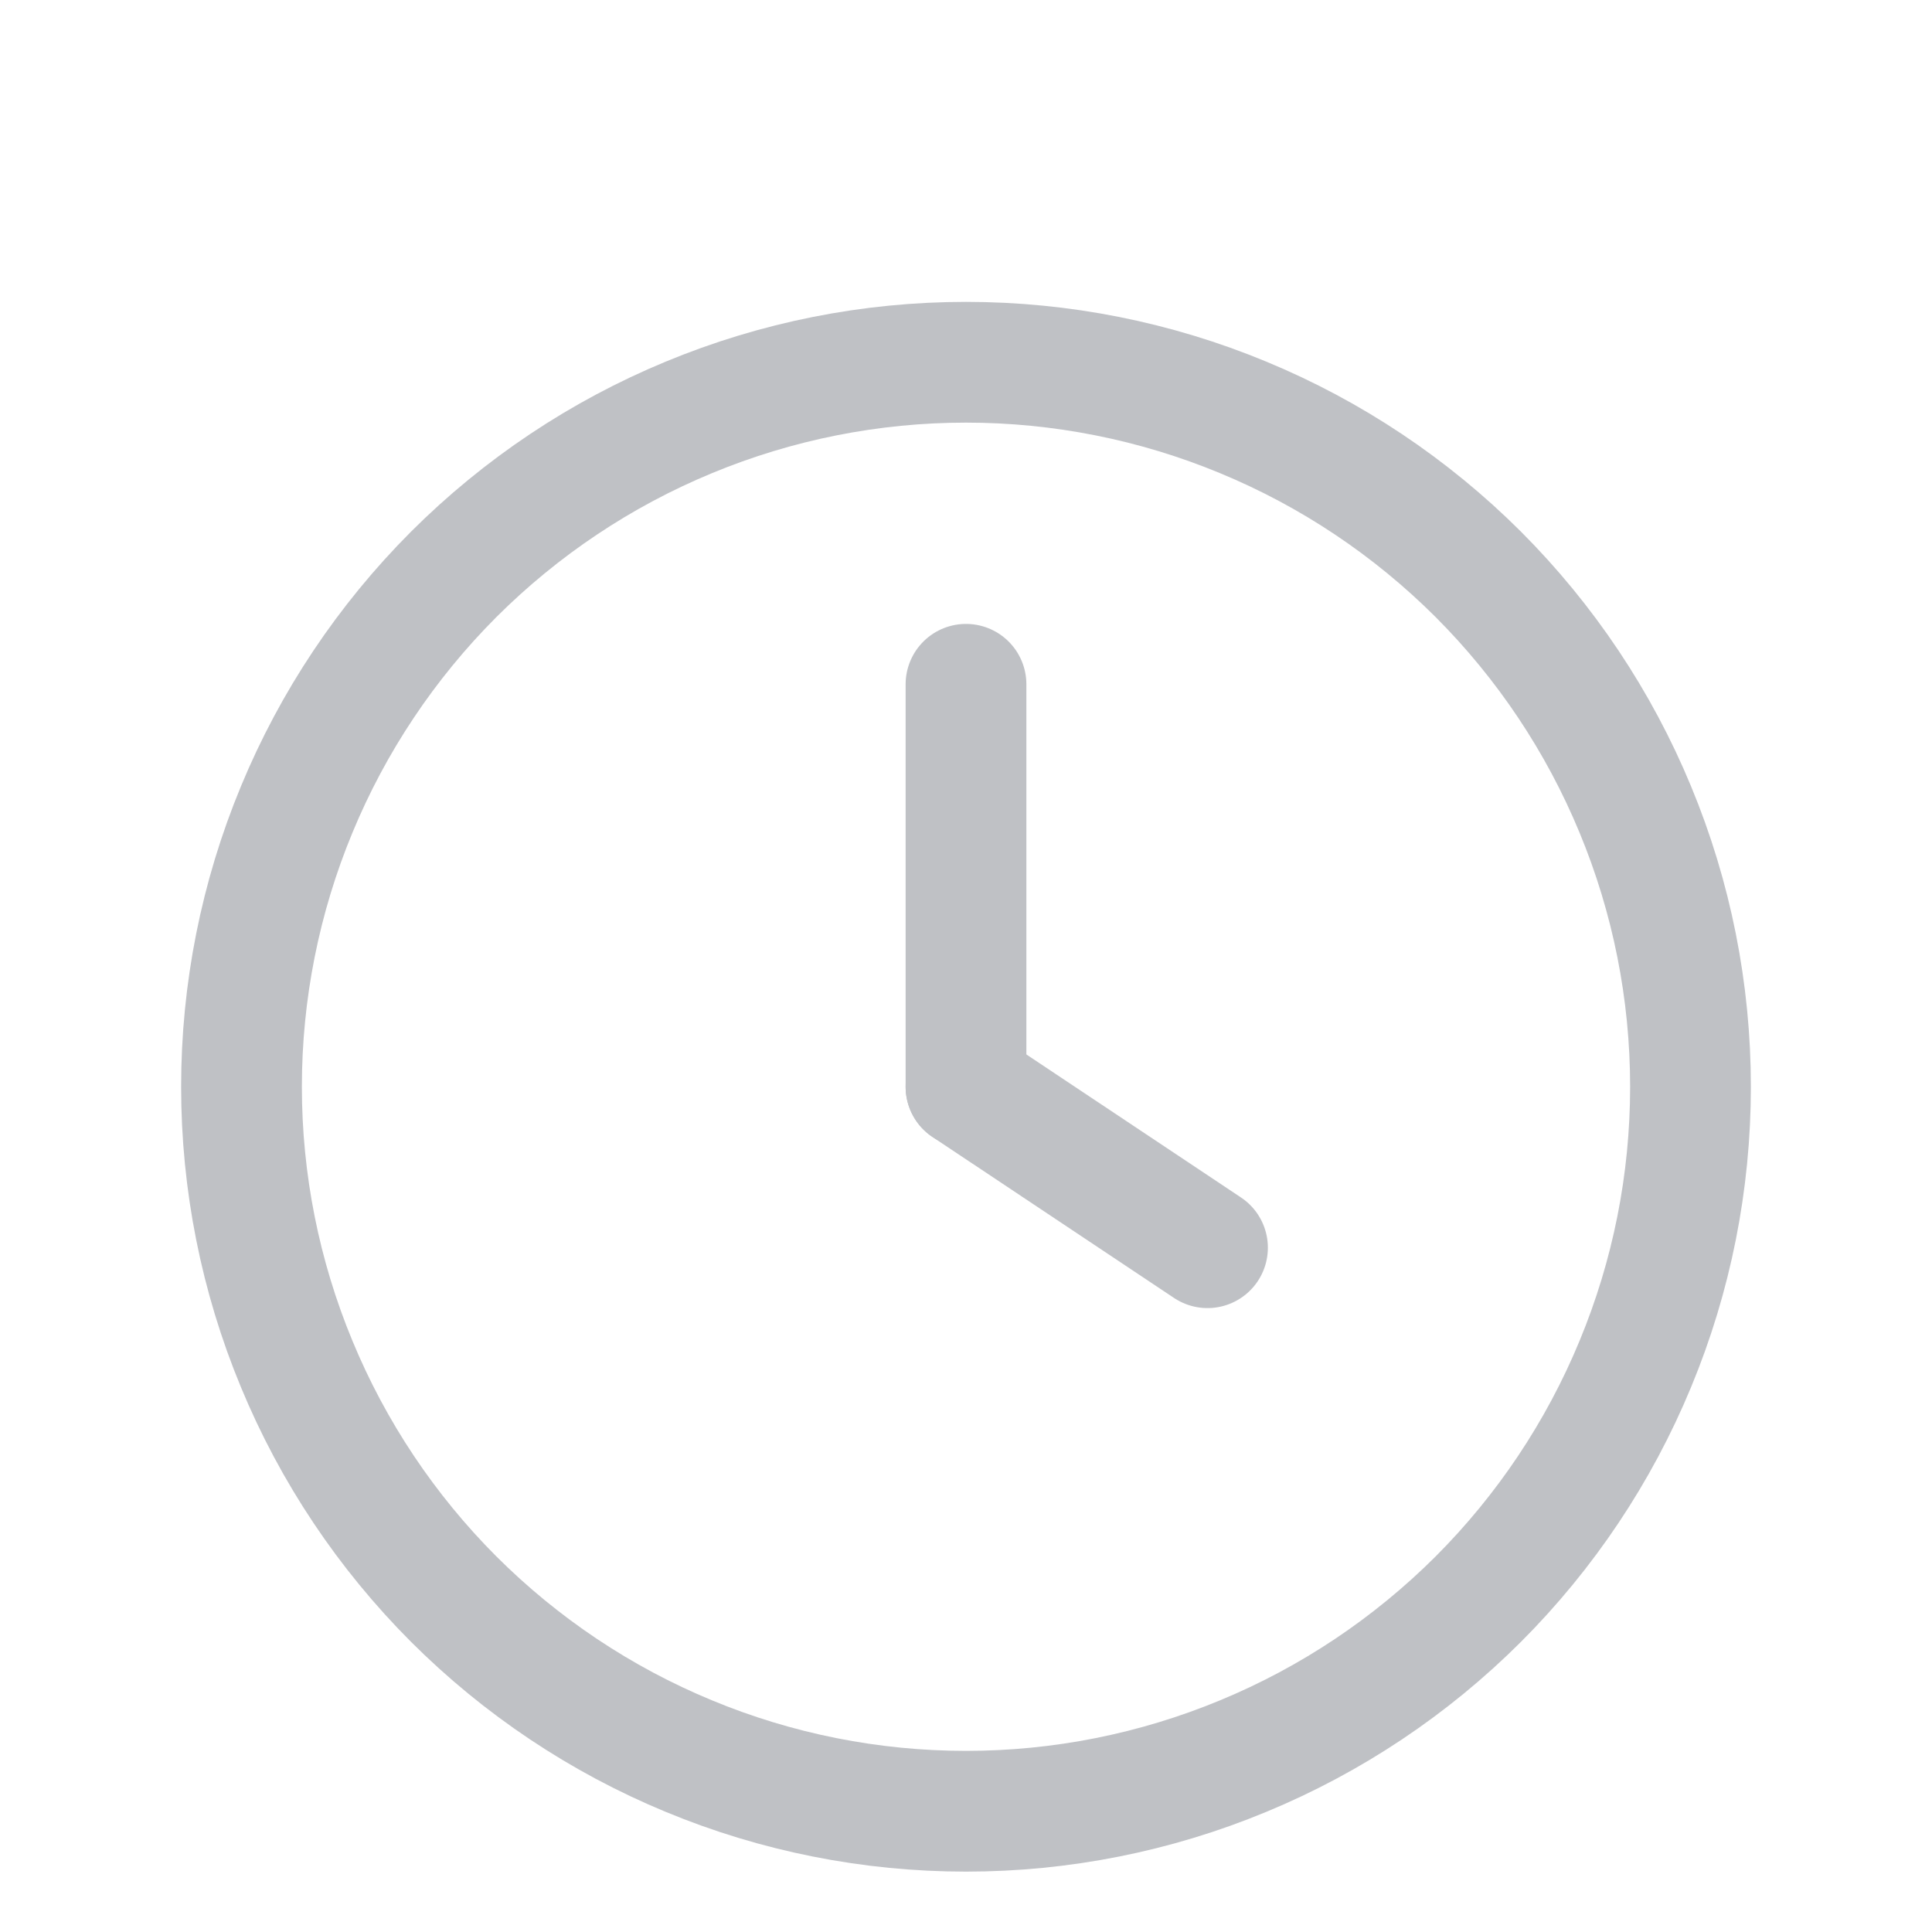<svg width="16" height="16" viewBox="0 0 16 16" fill="none" xmlns="http://www.w3.org/2000/svg">
<g id="icoons_contact" opacity="0.5" clip-path="url(#clip0_2004_2791)">
<path id="Vector" d="M2 9C2 9.788 2.155 10.568 2.457 11.296C2.758 12.024 3.2 12.685 3.757 13.243C4.315 13.8 4.976 14.242 5.704 14.543C6.432 14.845 7.212 15 8 15C8.788 15 9.568 14.845 10.296 14.543C11.024 14.242 11.685 13.8 12.243 13.243C12.8 12.685 13.242 12.024 13.543 11.296C13.845 10.568 14 9.788 14 9C14 8.212 13.845 7.432 13.543 6.704C13.242 5.976 12.8 5.315 12.243 4.757C11.685 4.2 11.024 3.758 10.296 3.457C9.568 3.155 8.788 3 8 3C7.212 3 6.432 3.155 5.704 3.457C4.976 3.758 4.315 4.2 3.757 4.757C3.2 5.315 2.758 5.976 2.457 6.704C2.155 7.432 2 8.212 2 9Z" stroke="#7F838C" stroke-linecap="round" stroke-linejoin="round"/>
<path id="Vector_2" d="M8 9L10 10.333" stroke="#7F838C" stroke-linecap="round" stroke-linejoin="round"/>
<path id="Vector_3" d="M8 5.667V9" stroke="#7F838C" stroke-linecap="round" stroke-linejoin="round"/>
</g>
<defs>
<clipPath id="clip0_2004_2791">
<rect width="16" height="16" fill="white"/>
</clipPath>
</defs>
</svg>
